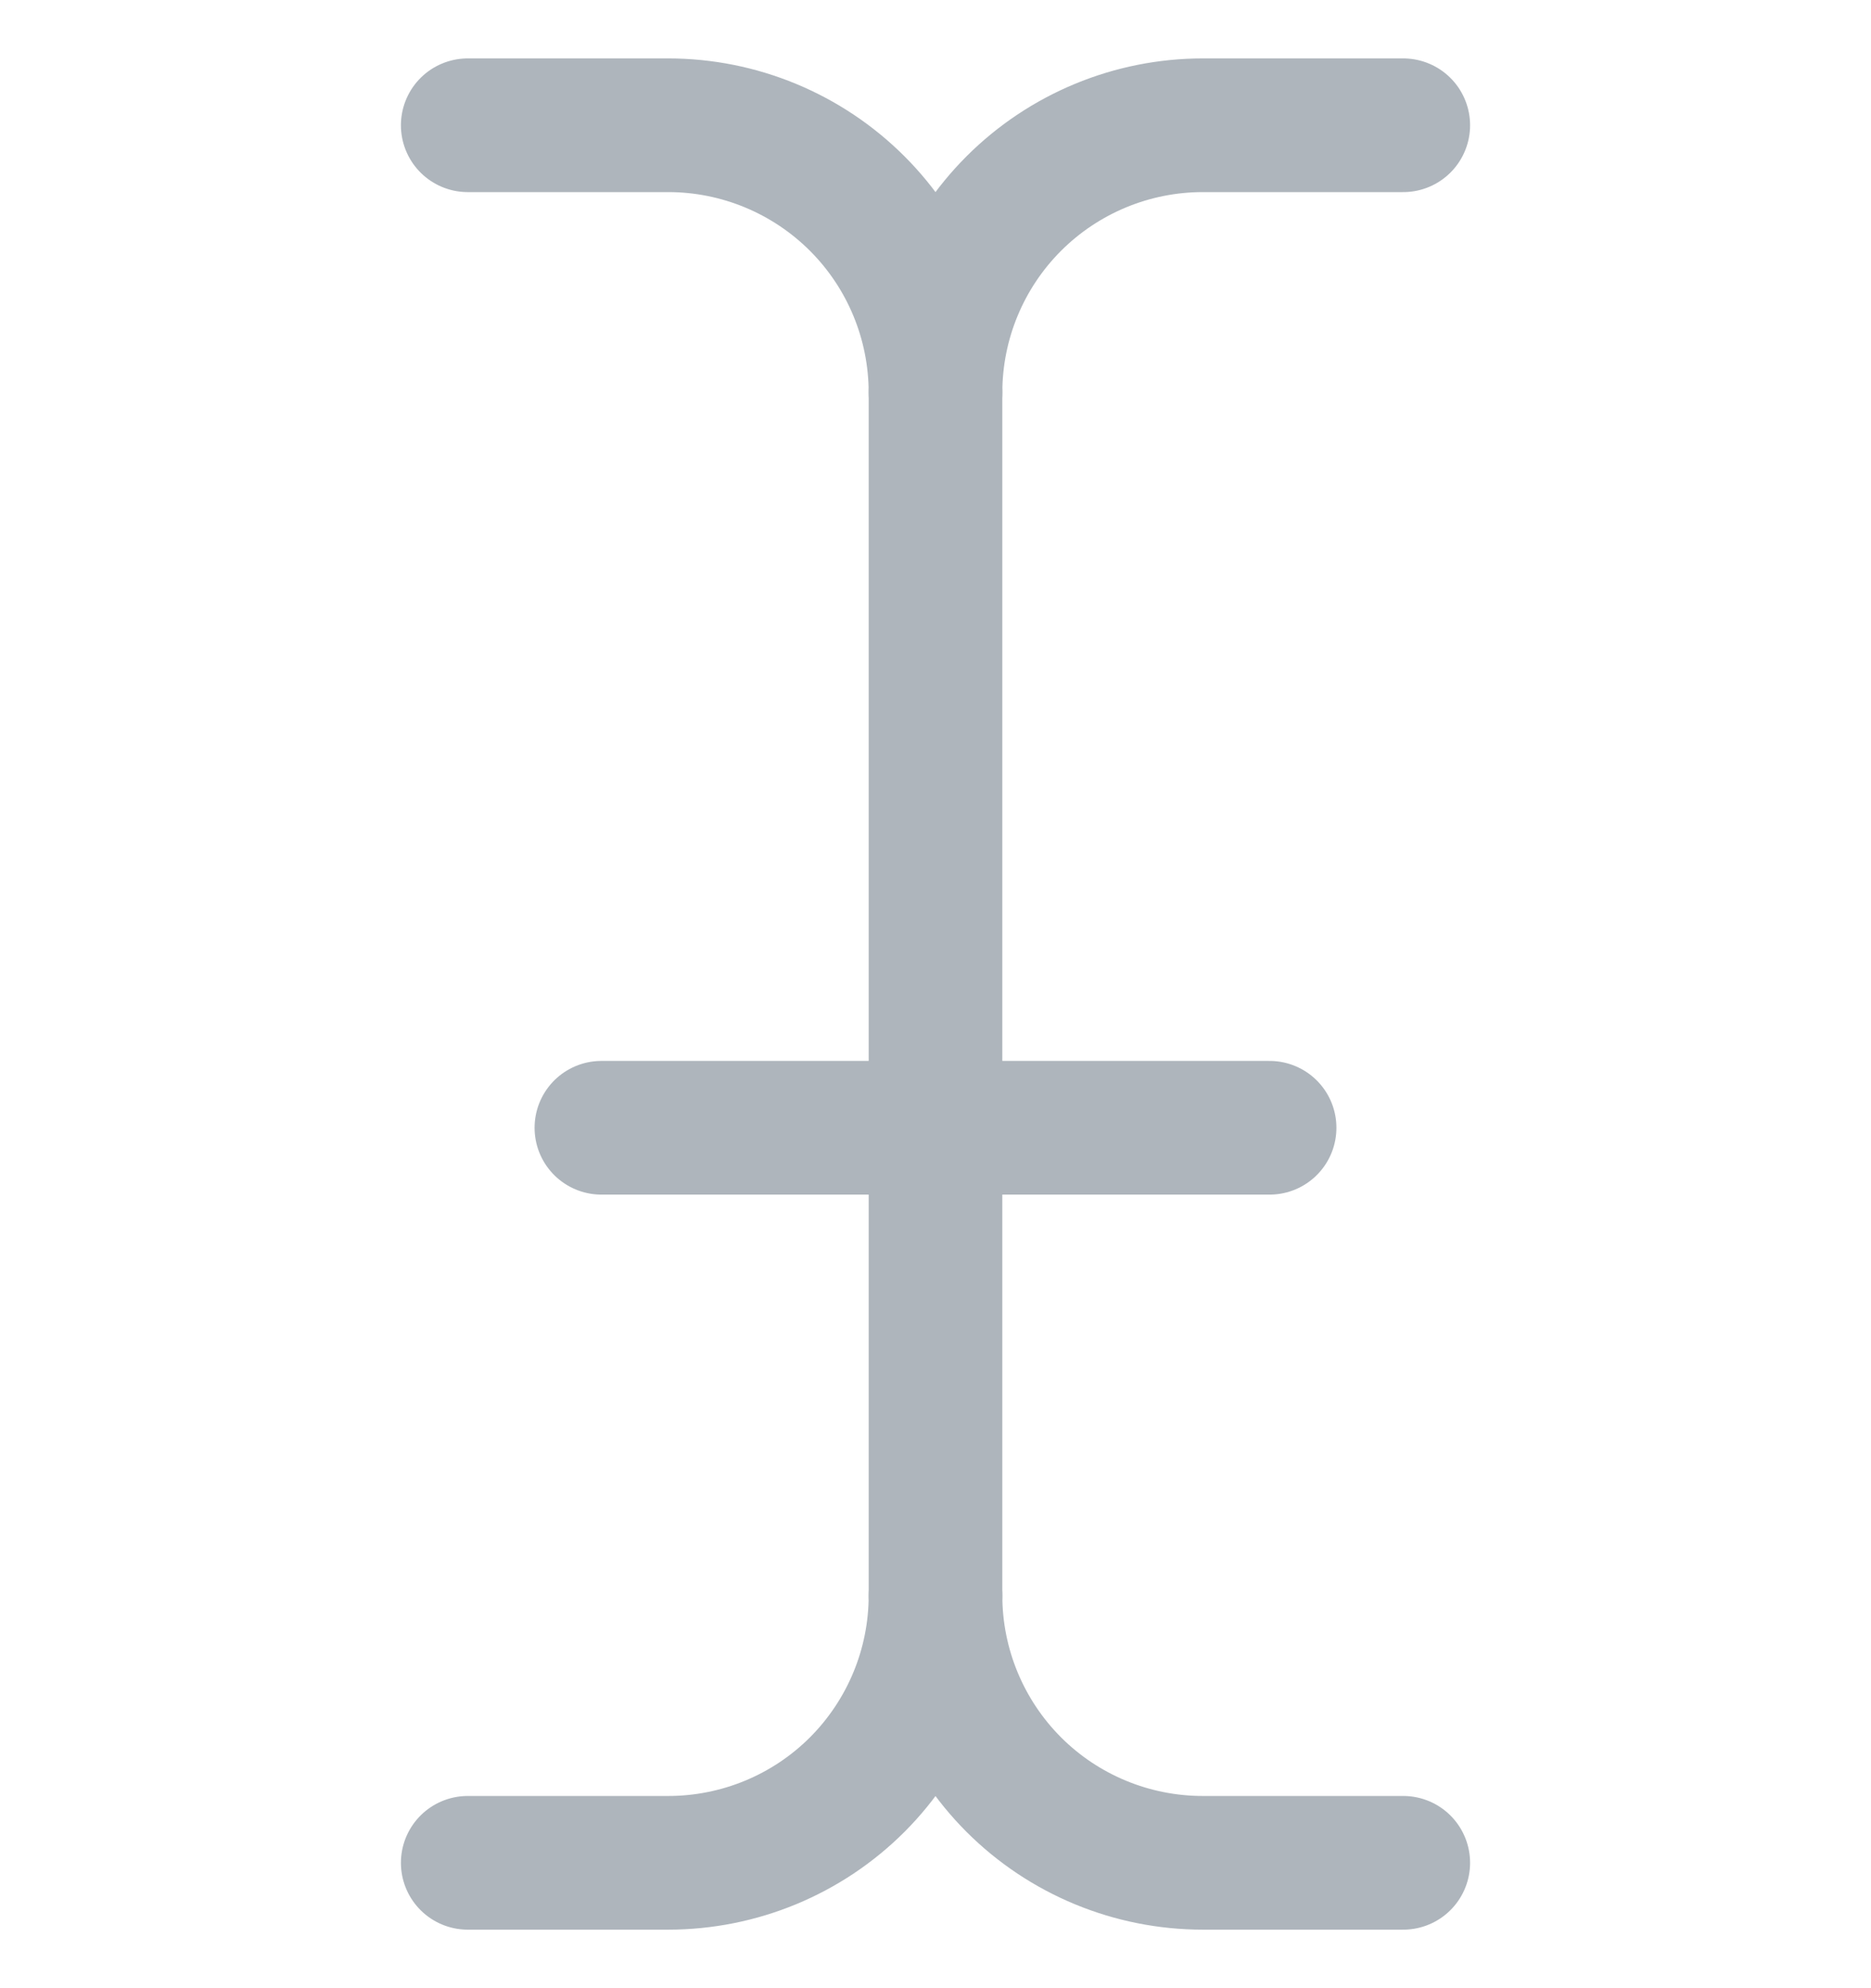 <svg width="16" height="17" viewBox="0 0 16 17" fill="none" xmlns="http://www.w3.org/2000/svg">
<g clip-path="url(#clip0_879_10422)">
<path d="M12 15.928H10.286C9.68 15.928 9.098 15.688 8.669 15.259C8.241 14.83 8 14.249 8 13.643C8 14.249 7.759 14.83 7.331 15.259C6.902 15.688 6.32 15.928 5.714 15.928H4" stroke="#AEB5BC" stroke-width="1.143" stroke-linecap="round" stroke-linejoin="round"/>
<path d="M12 1.071H10.286C9.68 1.071 9.098 1.312 8.669 1.741C8.241 2.169 8 2.751 8 3.357C8 2.751 7.759 2.169 7.331 1.741C6.902 1.312 6.32 1.071 5.714 1.071H4" stroke="#AEB5BC" stroke-width="1.143" stroke-linecap="round" stroke-linejoin="round"/>
<path d="M8 3.357V13.643" stroke="#AEB5BC" stroke-width="1.143" stroke-linecap="round" stroke-linejoin="round"/>
<path d="M5.143 9.643H10.857" stroke="#AEB5BC" stroke-width="1.143" stroke-linecap="round" stroke-linejoin="round"/>
</g>
<defs>
<clipPath id="clip0_879_10422">
<rect width="16" height="16" fill="white" transform="translate(0 0.5)"/>
</clipPath>
</defs>
</svg>
